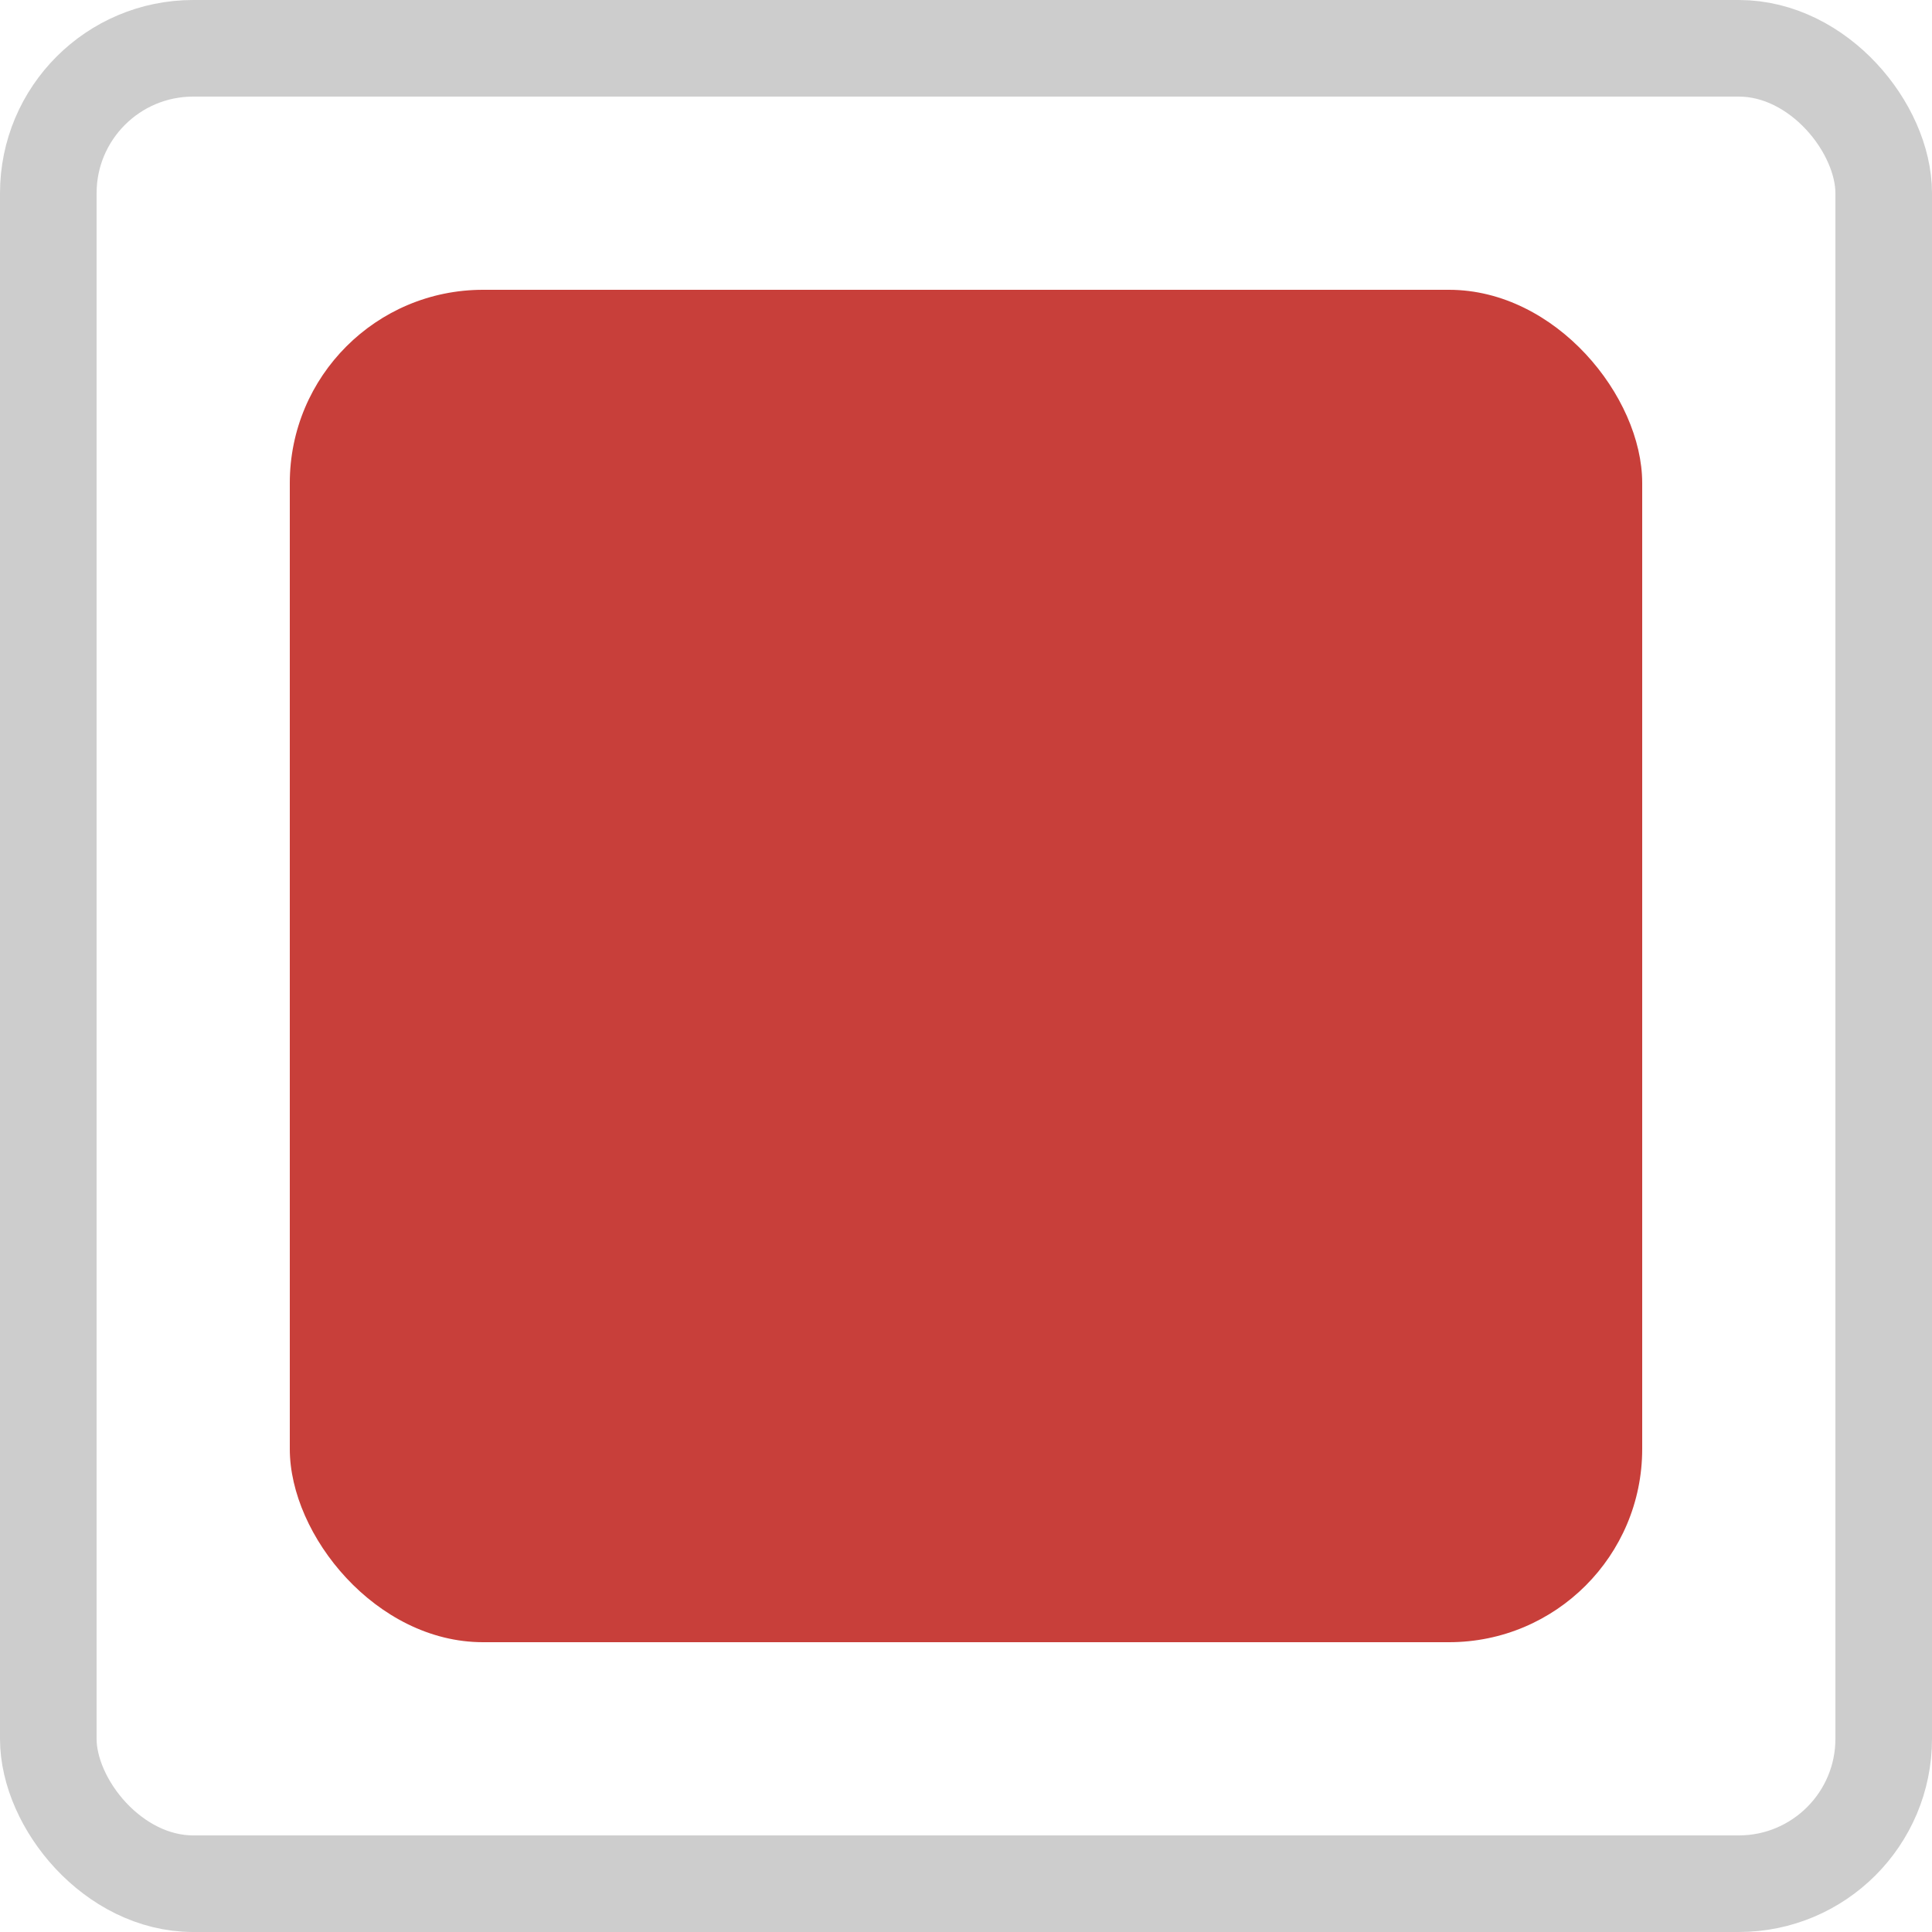 <svg width="20" height="20" viewBox="0 0 20 20" fill="none" xmlns="http://www.w3.org/2000/svg">
<rect x="0.5" y="0.5" width="19" height="19" rx="1.5" stroke="#CDCDCD"/>
<rect x="3" y="3" width="14" height="14" rx="2" fill="#C83F3A"/>
</svg>
